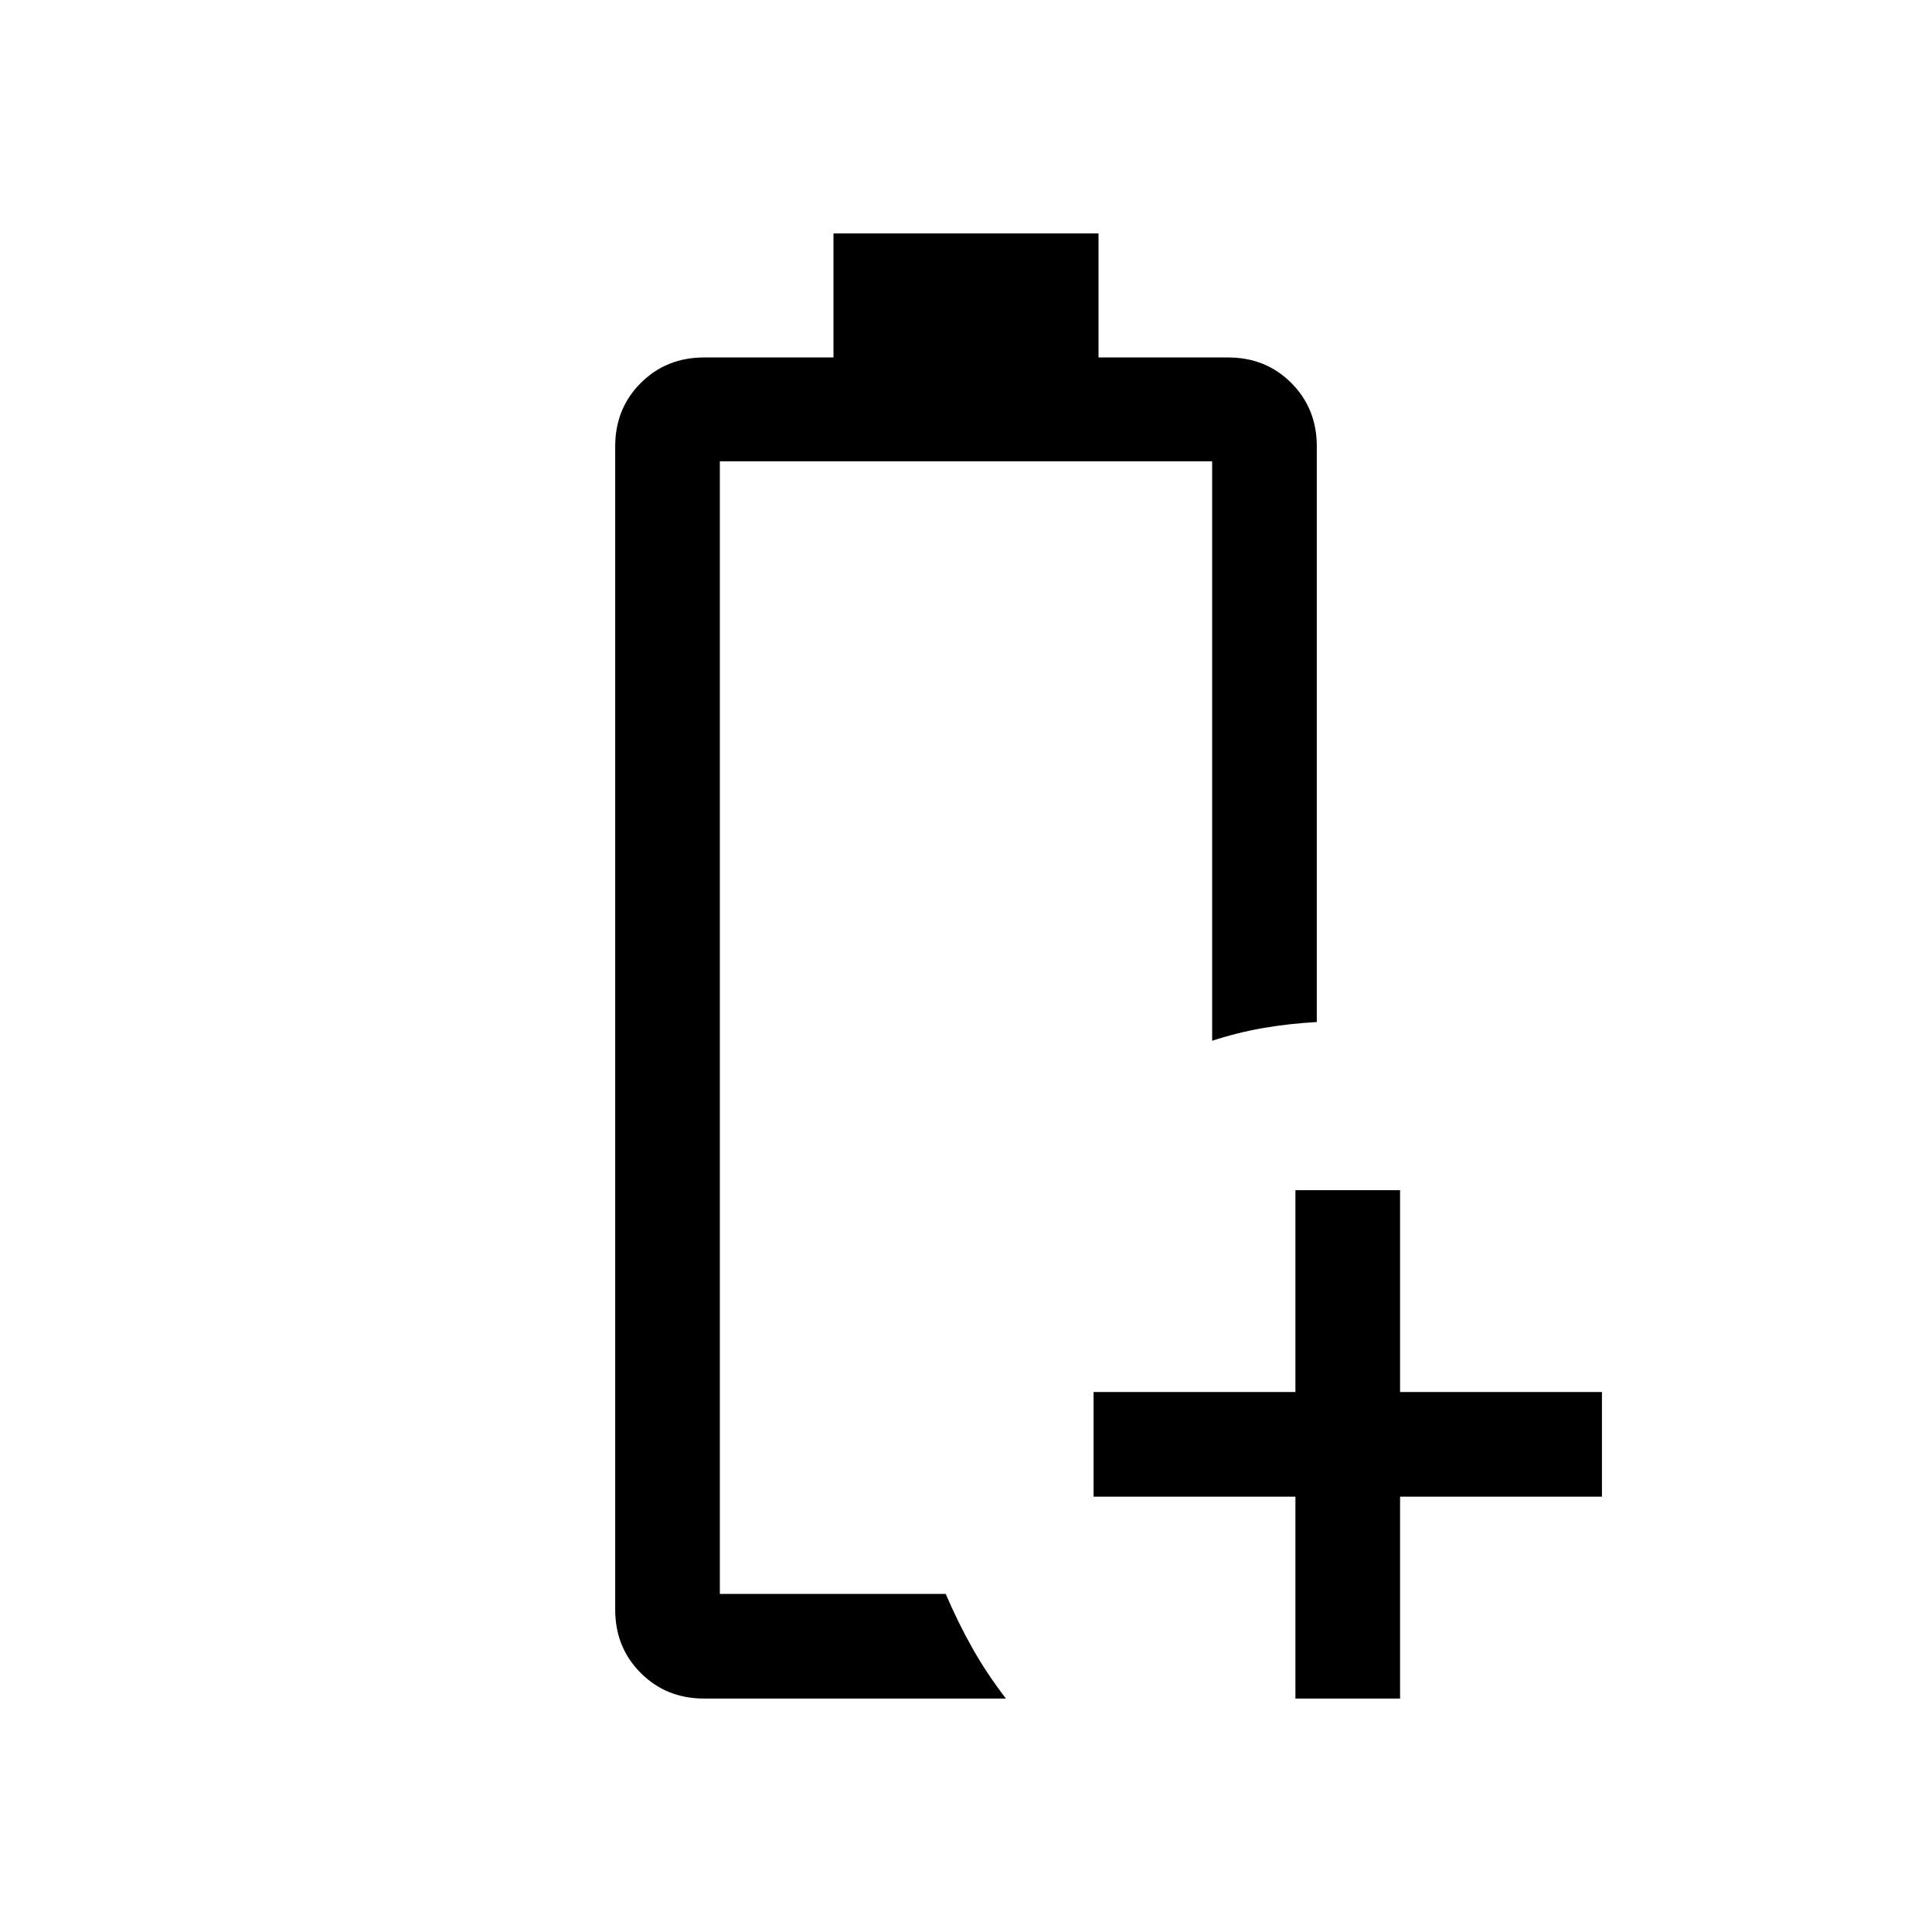 <svg xmlns="http://www.w3.org/2000/svg" height="20" viewBox="0 -960 960 960" width="20"><path d="M357.69-168Zm-7.84 52q-18.77 0-31.46-12.7-12.7-12.69-12.7-31.46v-578.07q0-18.77 12.7-31.46 12.69-12.69 31.46-12.69h64.3V-844h131.7v61.62h64.38q18.78 0 31.43 12.69 12.65 12.69 12.65 31.46v286.08q-14 .77-26.78 3-12.77 2.23-25.22 6.3v-287.92H357.69V-168h112.23q6.08 14.23 13.31 27.04 7.23 12.8 16.62 24.96h-150Zm293.84 0v-100.31h-100.3v-52h100.3v-100.3h52v100.3H796v52H695.69V-116h-52Z"/></svg>